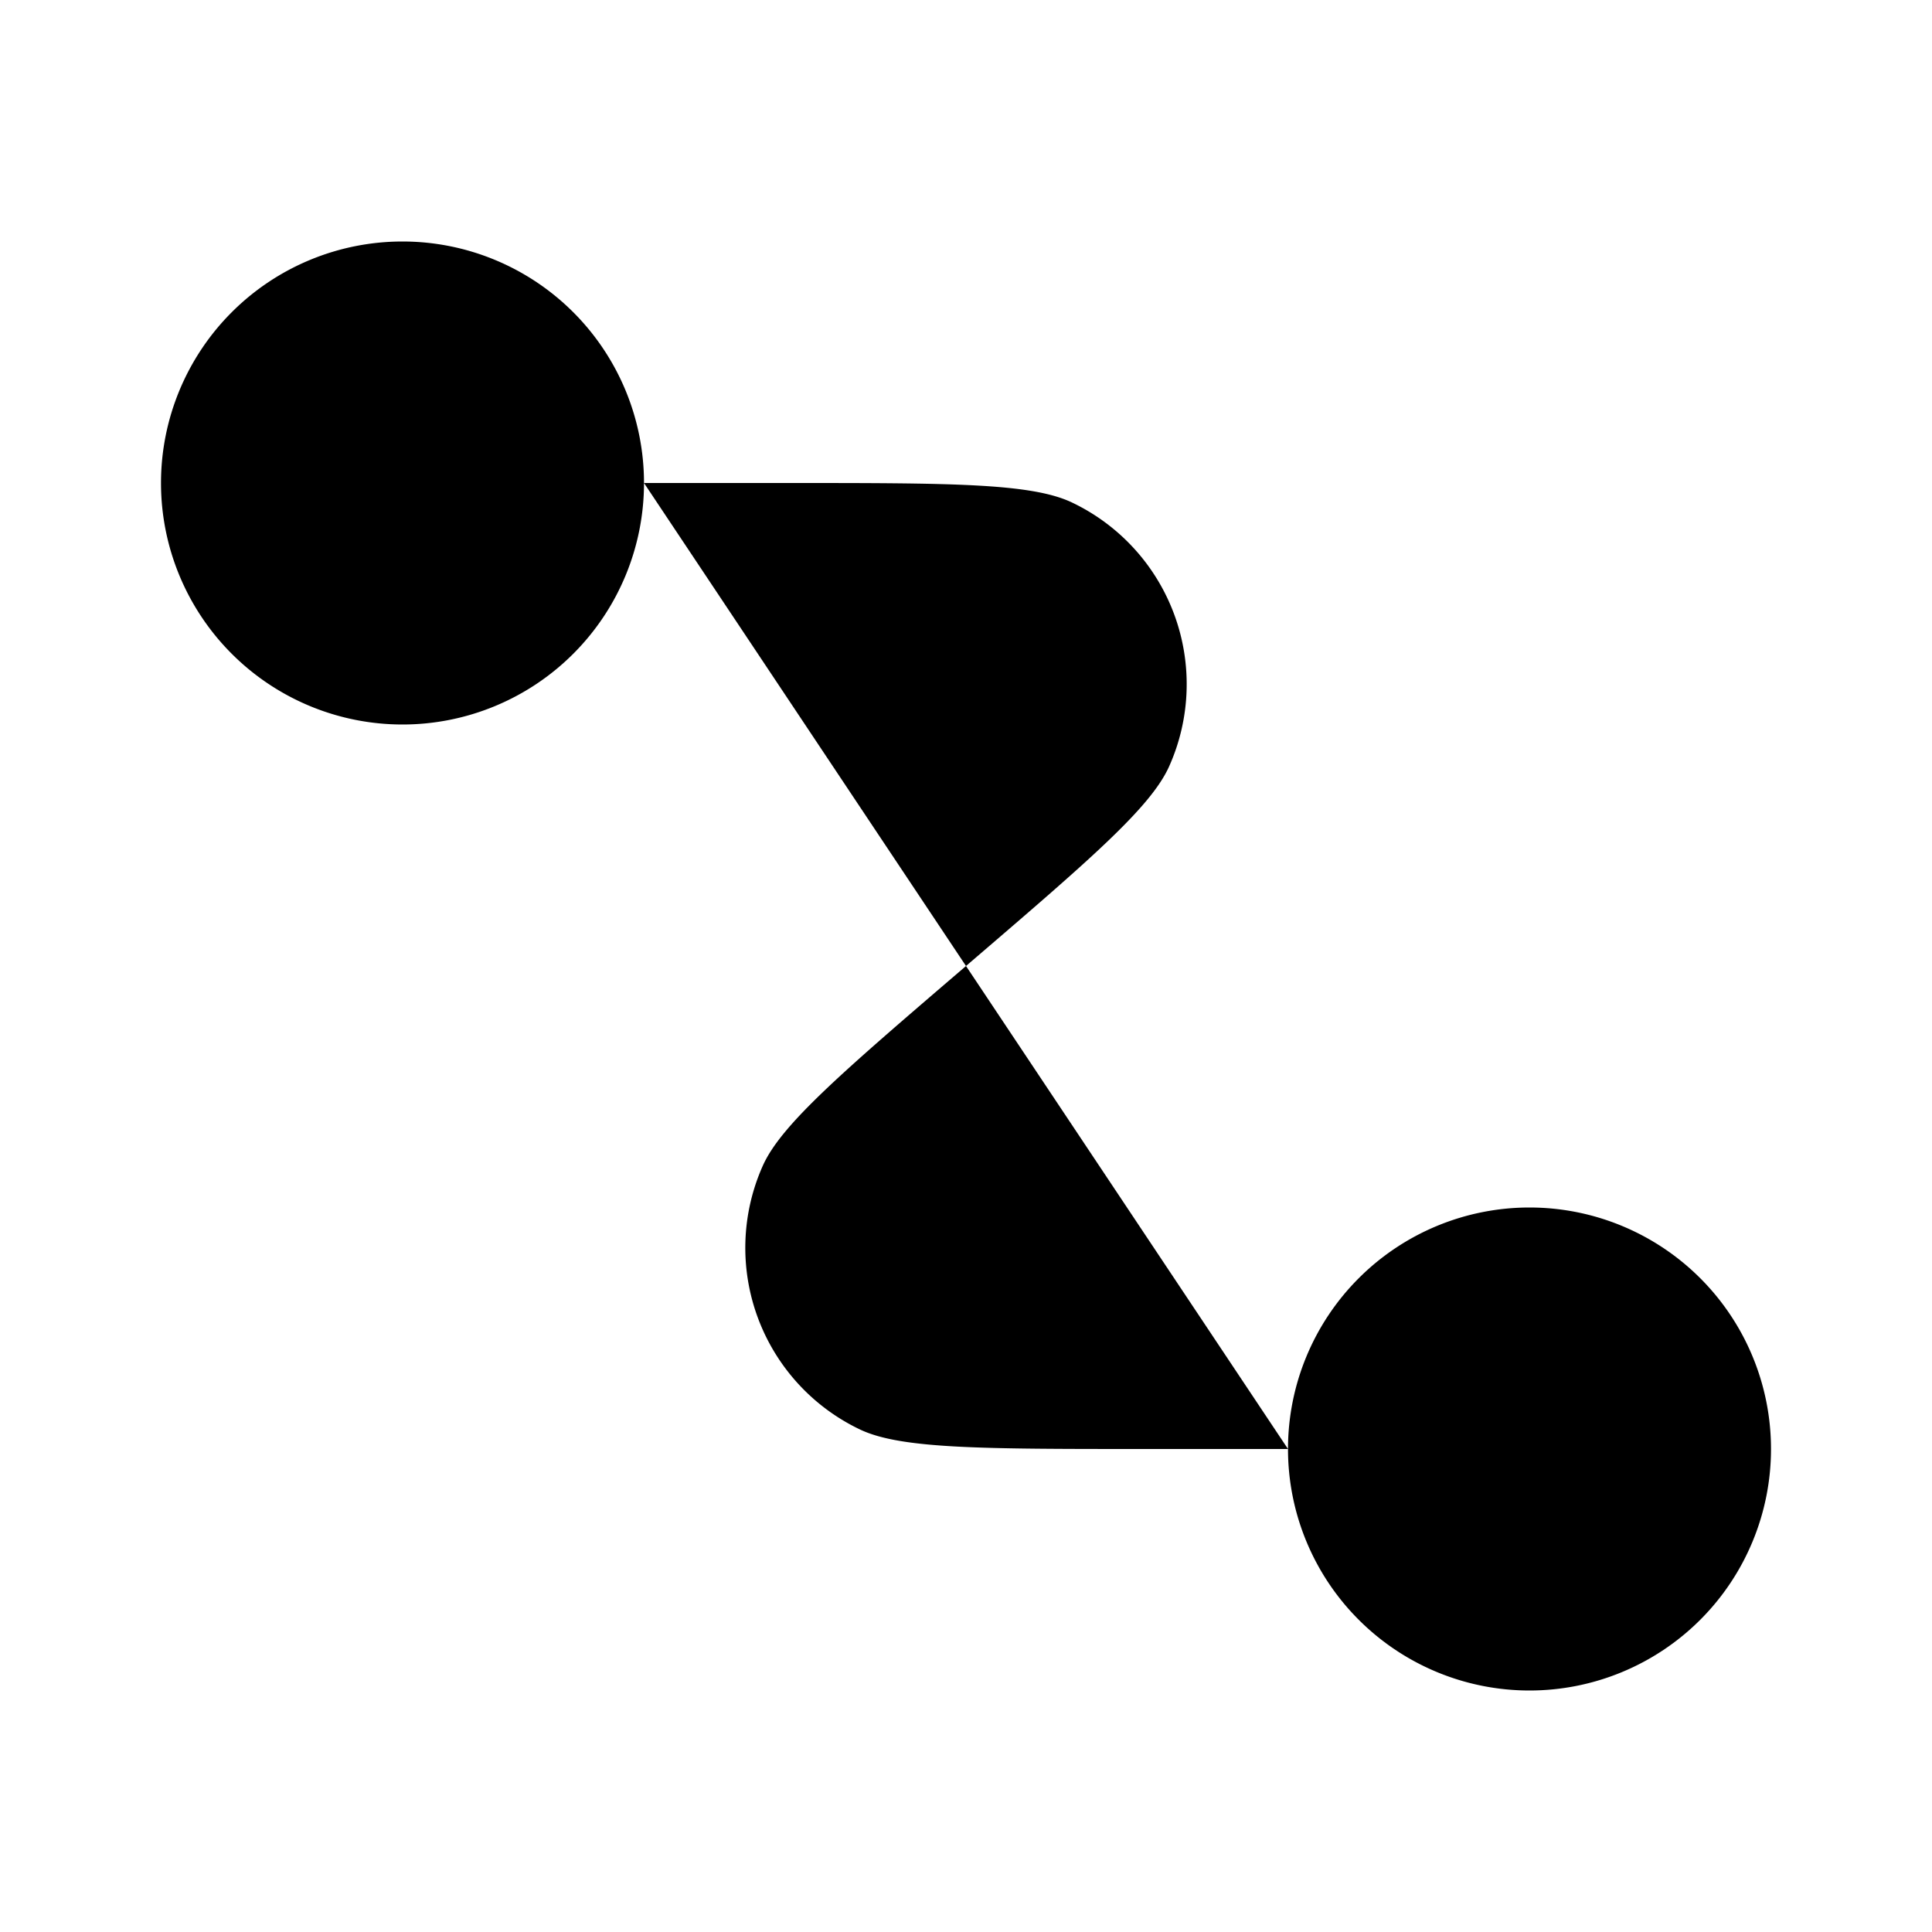 <svg xmlns="http://www.w3.org/2000/svg" viewBox="0 0 24 24"><path d="M8 6h1.78c2.017 0 3.025 0 3.534.241a2.5 2.5 0 0 1 1.211 3.276c-.229.515-.994 1.17-2.525 2.483-1.53 1.312-2.296 1.968-2.525 2.483a2.5 2.5 0 0 0 1.211 3.276c.51.241 1.517.241 3.534.241H16M8 6a3 3 0 1 1-6 0 3 3 0 0 1 6 0M22 18a3 3 0 1 1-6 0 3 3 0 0 1 6 0"/></svg>